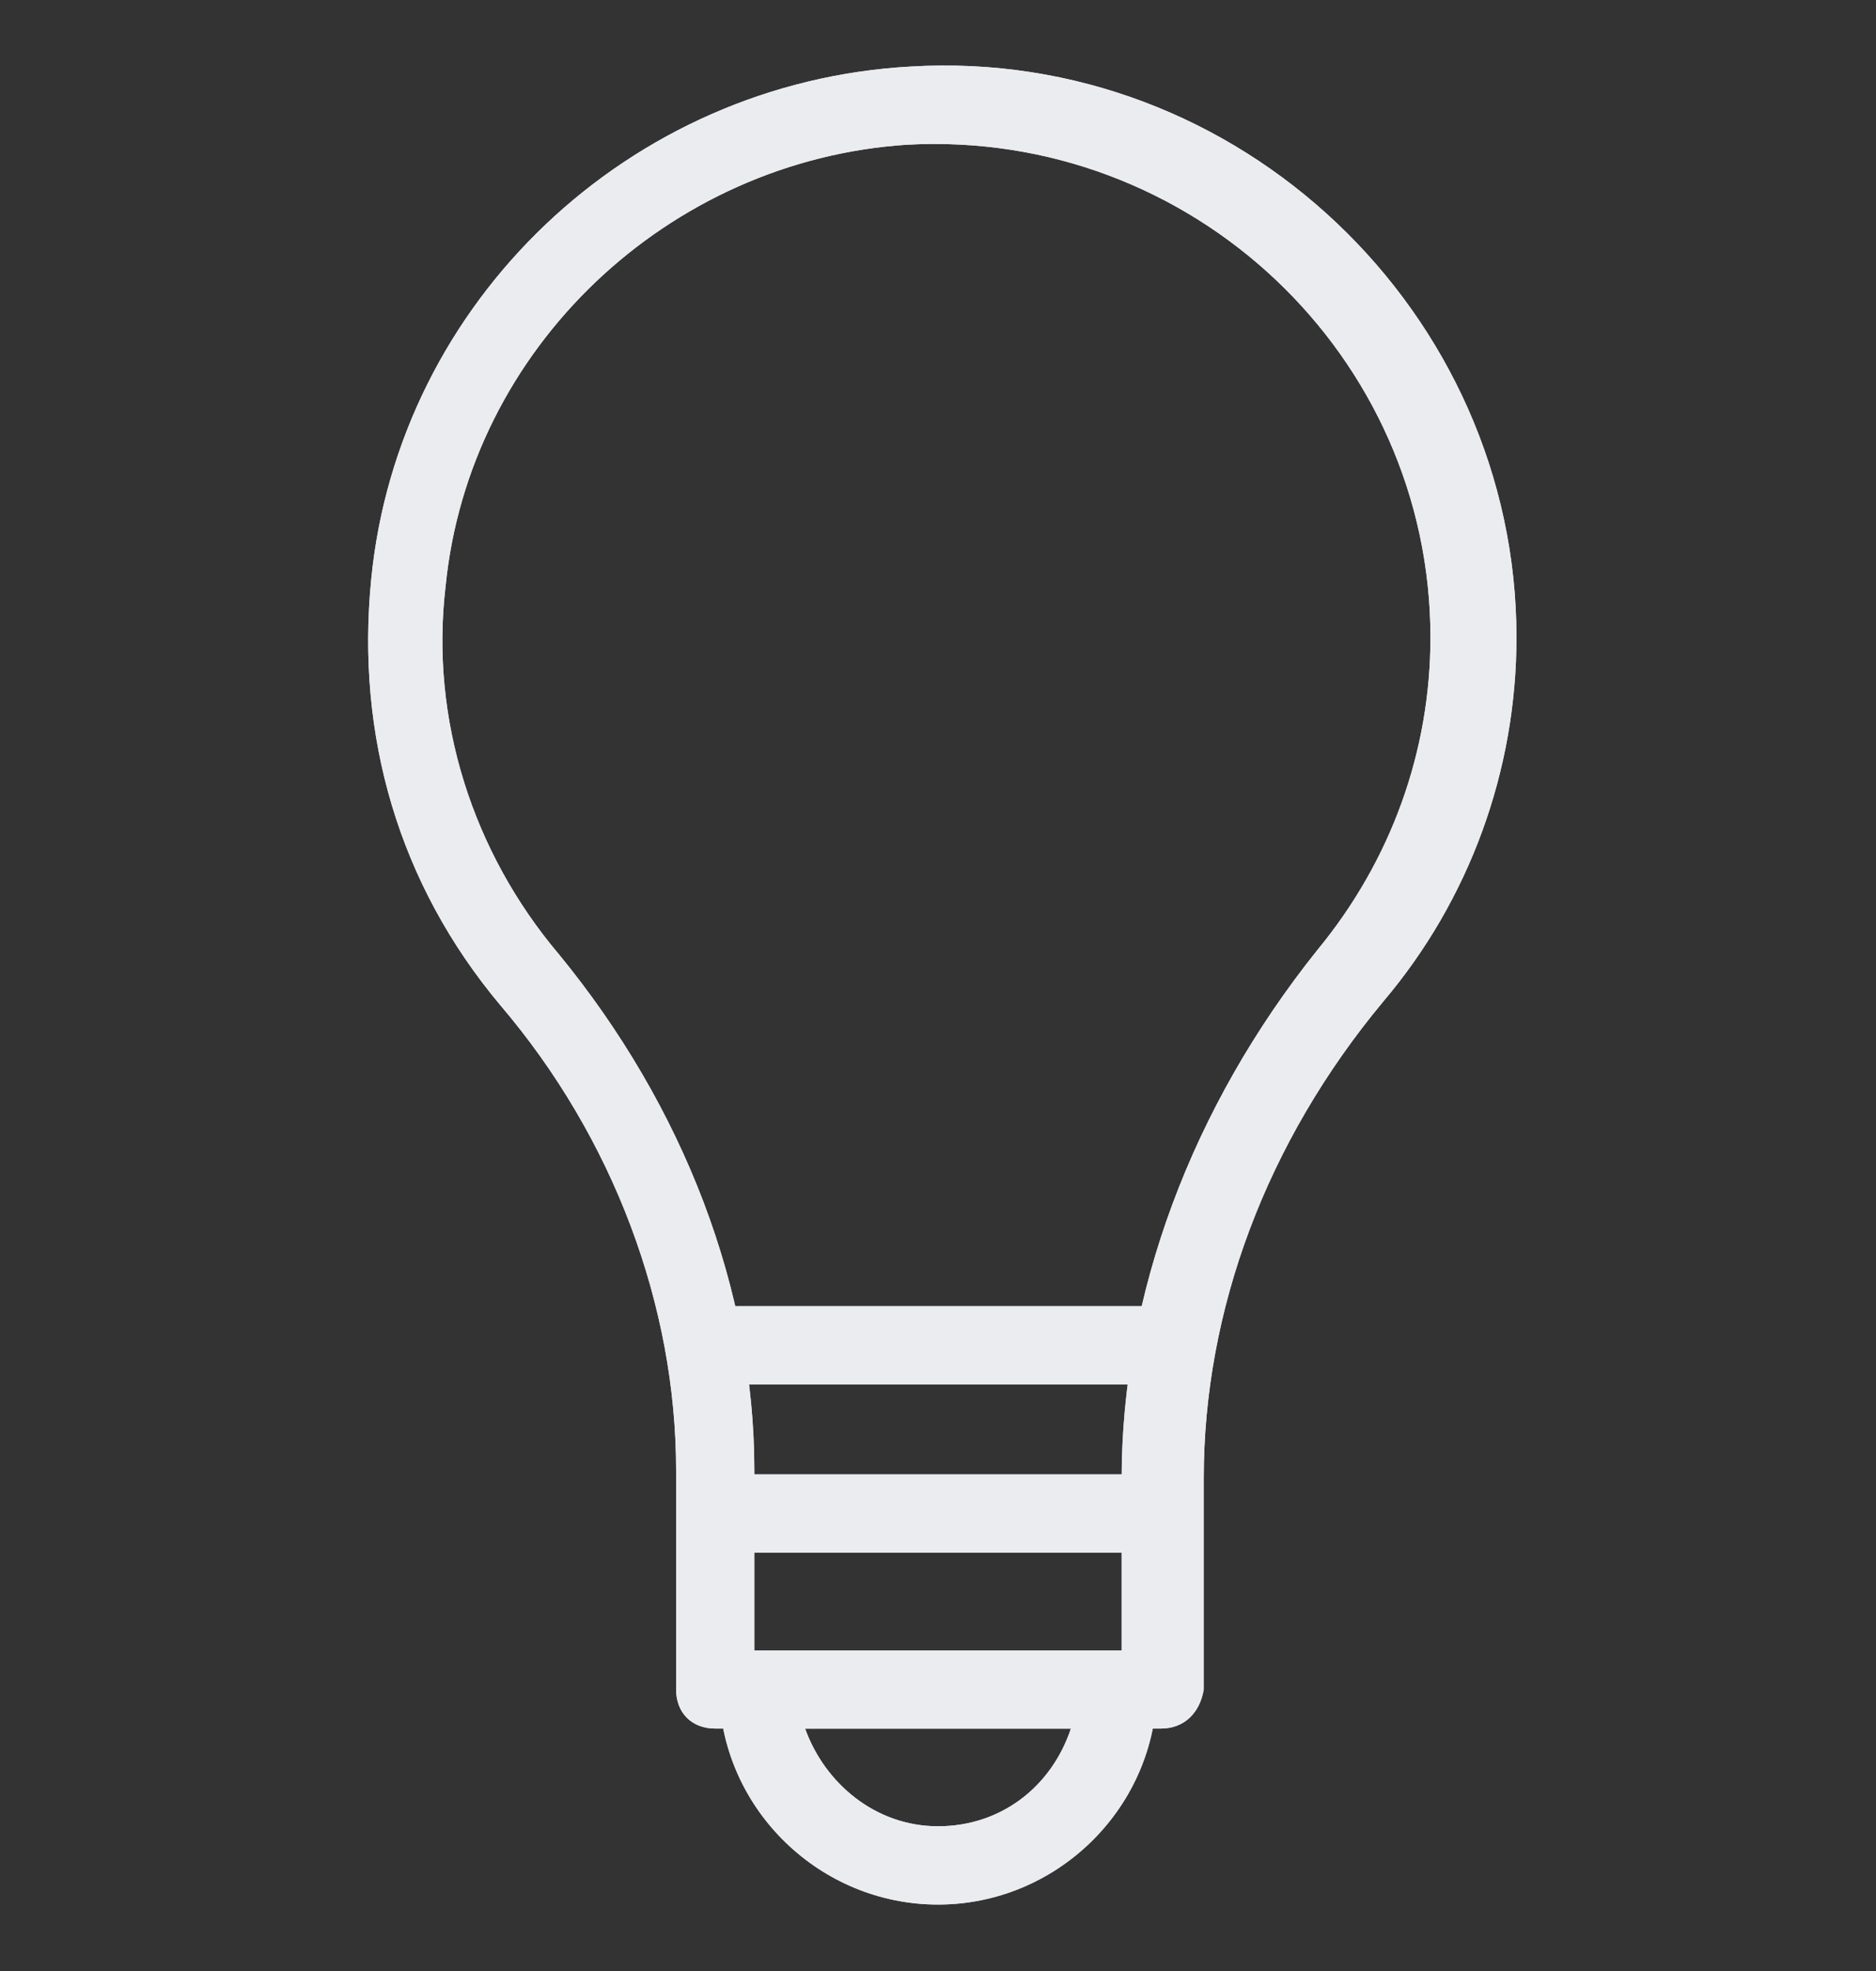 <svg width="20" height="21" viewBox="0 0 20 21" fill="none" xmlns="http://www.w3.org/2000/svg">
<rect x="0" y="0" width="20" height="21" fill="#333333" stroke="none"/>
<g clip-path="url(#clip0_38_1506)">
<path d="M12.375 18.417H7.625C7.375 18.417 7.208 18.25 7.208 18V15.667C7.208 13.917 6.542 12.125 5.333 10.709C4.25 9.417 3.792 7.834 3.958 6.167C4.25 3.209 6.708 0.875 9.708 0.709C13.208 0.5 16.167 3.334 16.167 6.792C16.167 8.209 15.667 9.584 14.75 10.667C13.5 12.167 12.833 13.959 12.833 15.75V18C12.792 18.25 12.625 18.417 12.375 18.417ZM8.042 17.584H11.958V15.75C11.958 13.792 12.708 11.792 14.042 10.125C14.833 9.167 15.25 8 15.25 6.792C15.25 3.792 12.708 1.375 9.667 1.542C7.125 1.709 5 3.709 4.75 6.25C4.583 7.667 5.042 9.084 5.958 10.167C7.292 11.792 8.042 13.75 8.042 15.667V17.584Z" fill="#EBECF0"/>
<path d="M10 20.292C8.75 20.292 7.708 19.292 7.667 18.042V17.625H12.333V18.042C12.292 19.292 11.25 20.292 10 20.292ZM8.583 18.417C8.792 19 9.333 19.458 10 19.458C10.667 19.458 11.208 19.042 11.417 18.417H8.583Z" fill="#EBECF0"/>
<path d="M7.375 13.917H12.583V14.75H7.375V13.917Z" fill="#EBECF0"/>
<path d="M7.583 15.709H12.458V16.542H7.583V15.709Z" fill="#EBECF0"/>
<path d="M12.375 18.417H7.625C7.375 18.417 7.208 18.25 7.208 18V15.667C7.208 13.917 6.542 12.125 5.333 10.709C4.25 9.417 3.792 7.834 3.958 6.167C4.25 3.209 6.708 0.875 9.708 0.709C13.208 0.5 16.167 3.334 16.167 6.792C16.167 8.209 15.667 9.584 14.75 10.667C13.5 12.167 12.833 13.959 12.833 15.75V18C12.792 18.25 12.625 18.417 12.375 18.417ZM8.042 17.584H11.958V15.75C11.958 13.792 12.708 11.792 14.042 10.125C14.833 9.167 15.25 8 15.25 6.792C15.25 3.792 12.708 1.375 9.667 1.542C7.125 1.709 5 3.709 4.75 6.25C4.583 7.667 5.042 9.084 5.958 10.167C7.292 11.792 8.042 13.75 8.042 15.667V17.584Z" fill="#EBECF0"/>
<path d="M10 20.292C8.75 20.292 7.708 19.292 7.667 18.042V17.625H12.333V18.042C12.292 19.292 11.25 20.292 10 20.292ZM8.583 18.417C8.792 19 9.333 19.458 10 19.458C10.667 19.458 11.208 19.042 11.417 18.417H8.583Z" fill="#EBECF0"/>
<path d="M7.375 13.917H12.583V14.75H7.375V13.917Z" fill="#EBECF0"/>
<path d="M7.583 15.709H12.458V16.542H7.583V15.709Z" fill="#EBECF0"/>
</g>
<defs>
<clipPath id="clip0_38_1506">
<rect width="20" height="20" fill="white" transform="translate(0 0.5)"/>
</clipPath>
</defs>
</svg>
